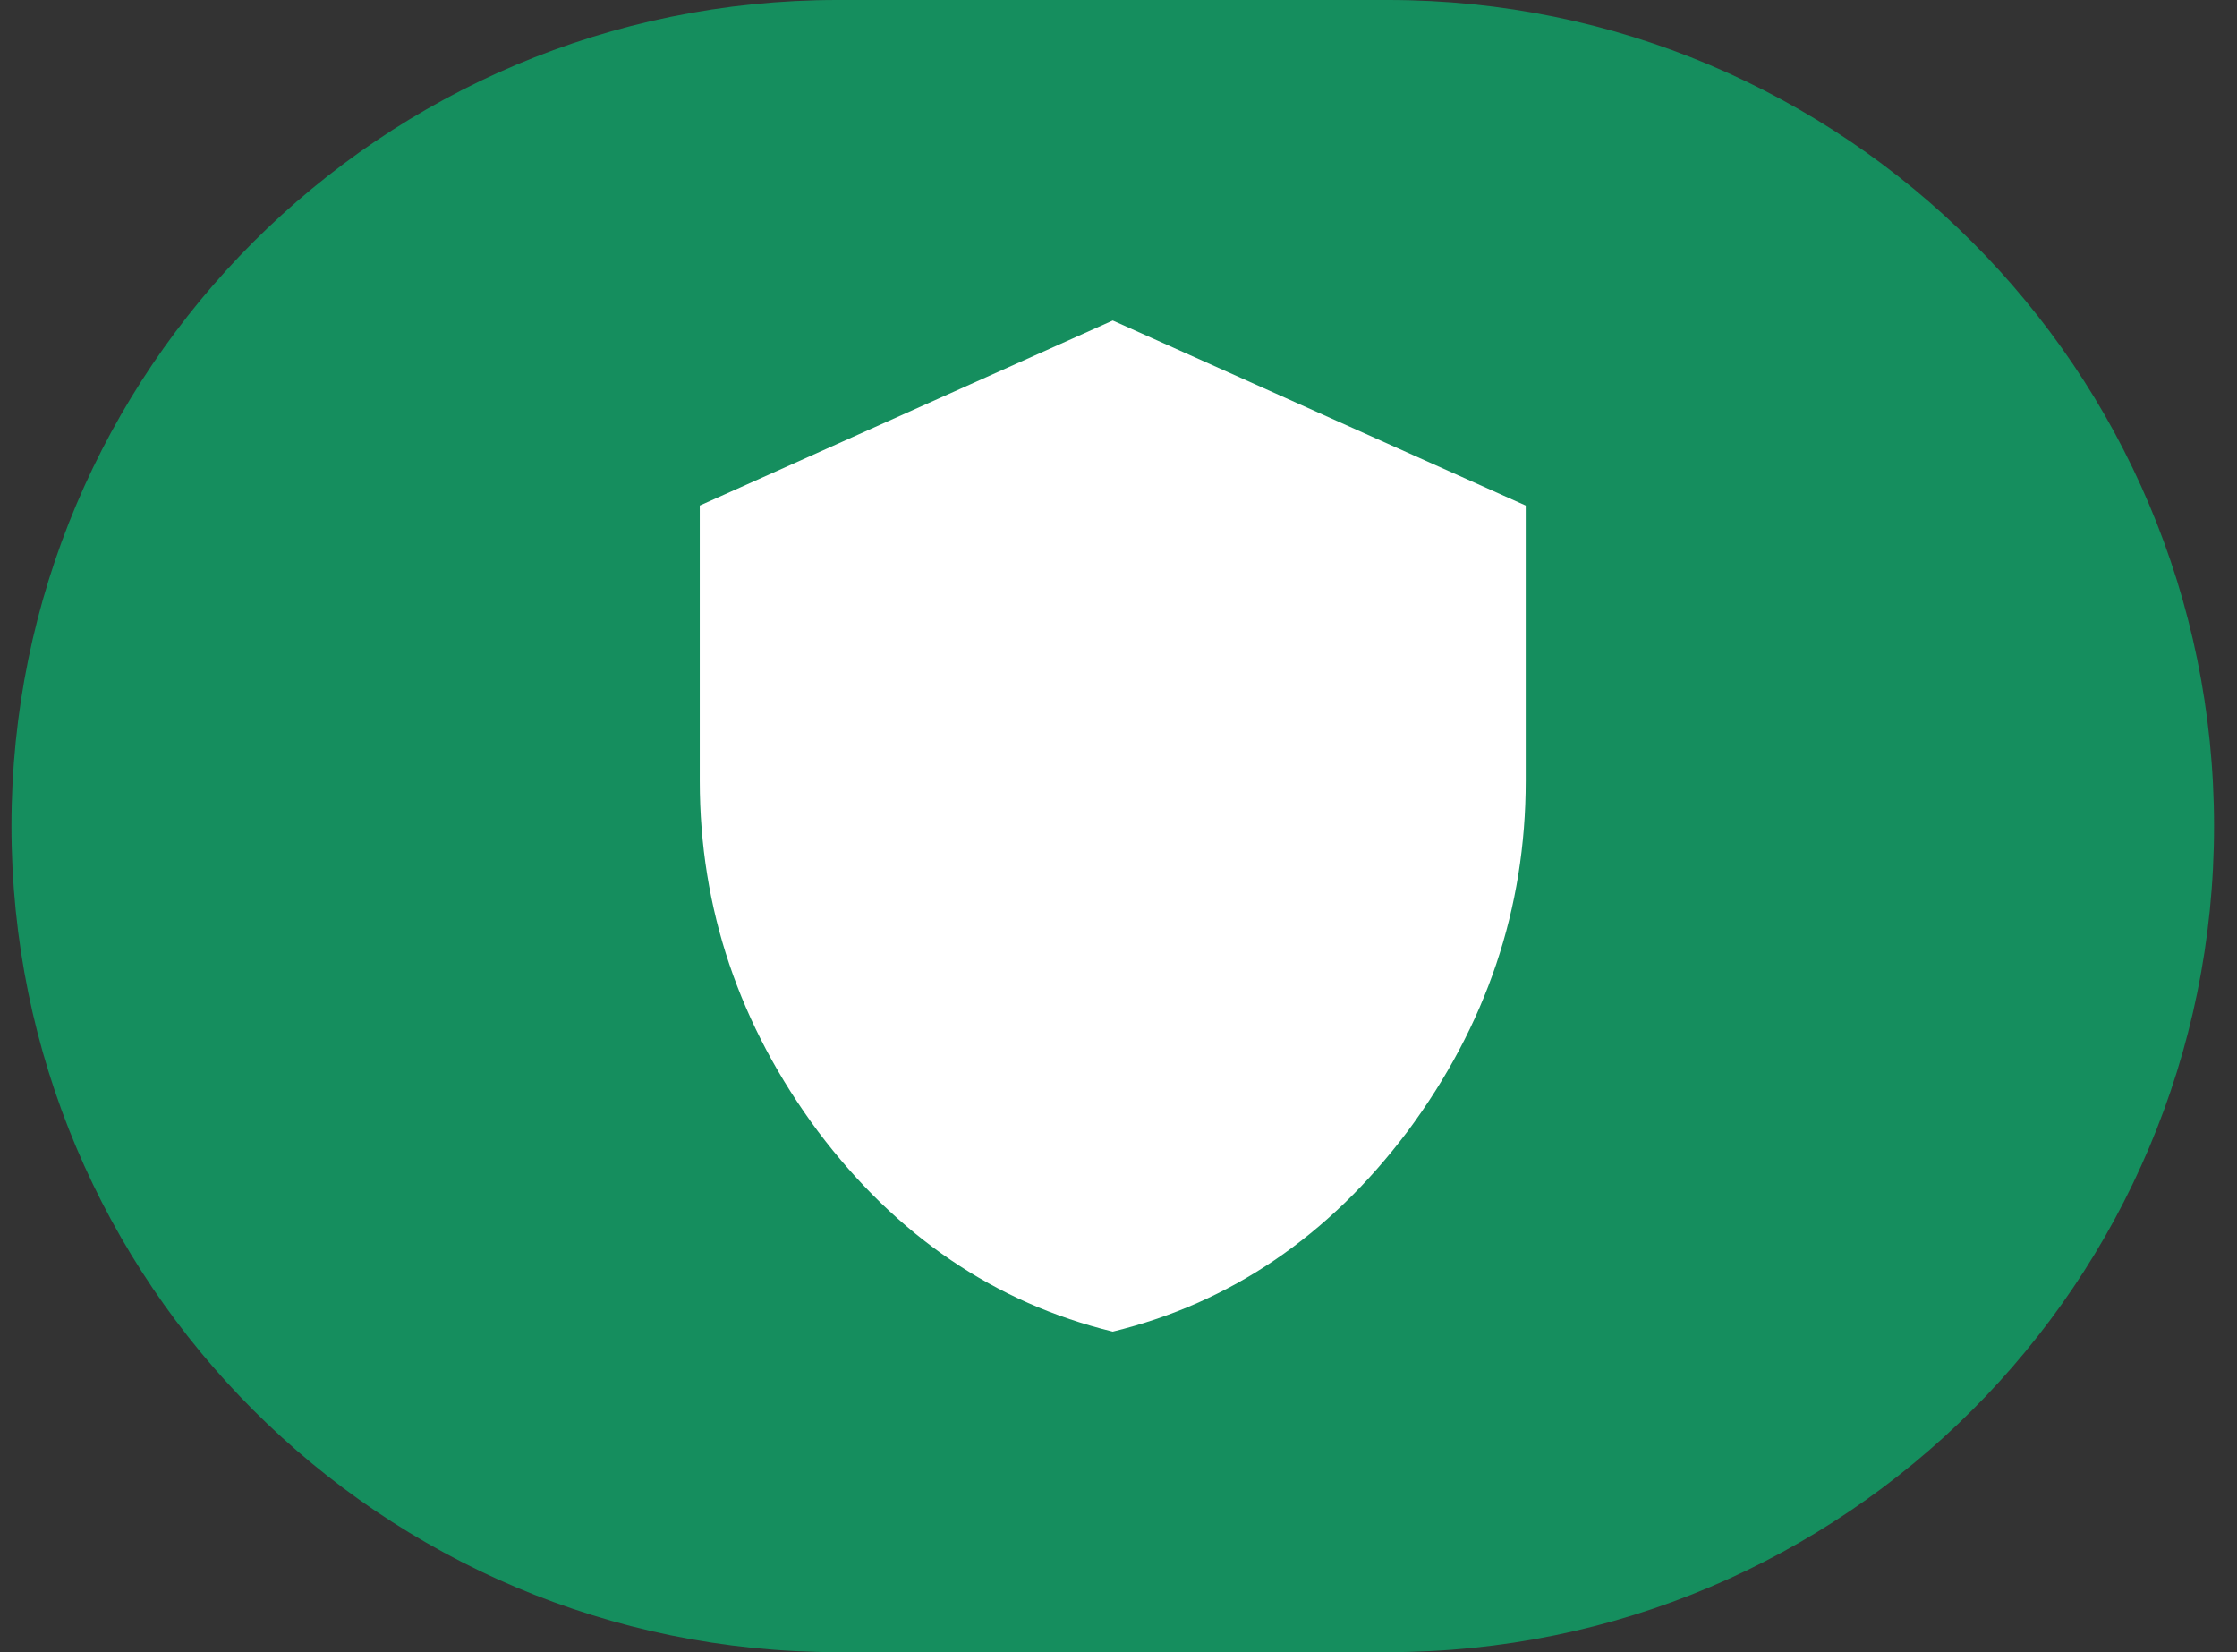 <svg width="65" height="48" viewBox="0 0 65 48" fill="none" xmlns="http://www.w3.org/2000/svg">
<rect x="0" y="0" width="65" height="48" fill="#333333" stroke="none"/>
<path d="M0.333 24C0.333 10.745 11.078 0 24.333 0H40.333C53.588 0 64.333 10.745 64.333 24C64.333 37.255 53.588 48 40.333 48H24.333C11.078 48 0.333 37.255 0.333 24Z" fill="#158E5E"/>
<path d="M32.333 9.312L44.333 14.688V22.688C44.333 26.396 43.187 29.792 40.896 32.875C38.604 35.917 35.75 37.854 32.333 38.688C28.917 37.854 26.062 35.917 23.771 32.875C21.479 29.792 20.333 26.396 20.333 22.688V14.688L32.333 9.312Z" fill="white"/>
</svg>
